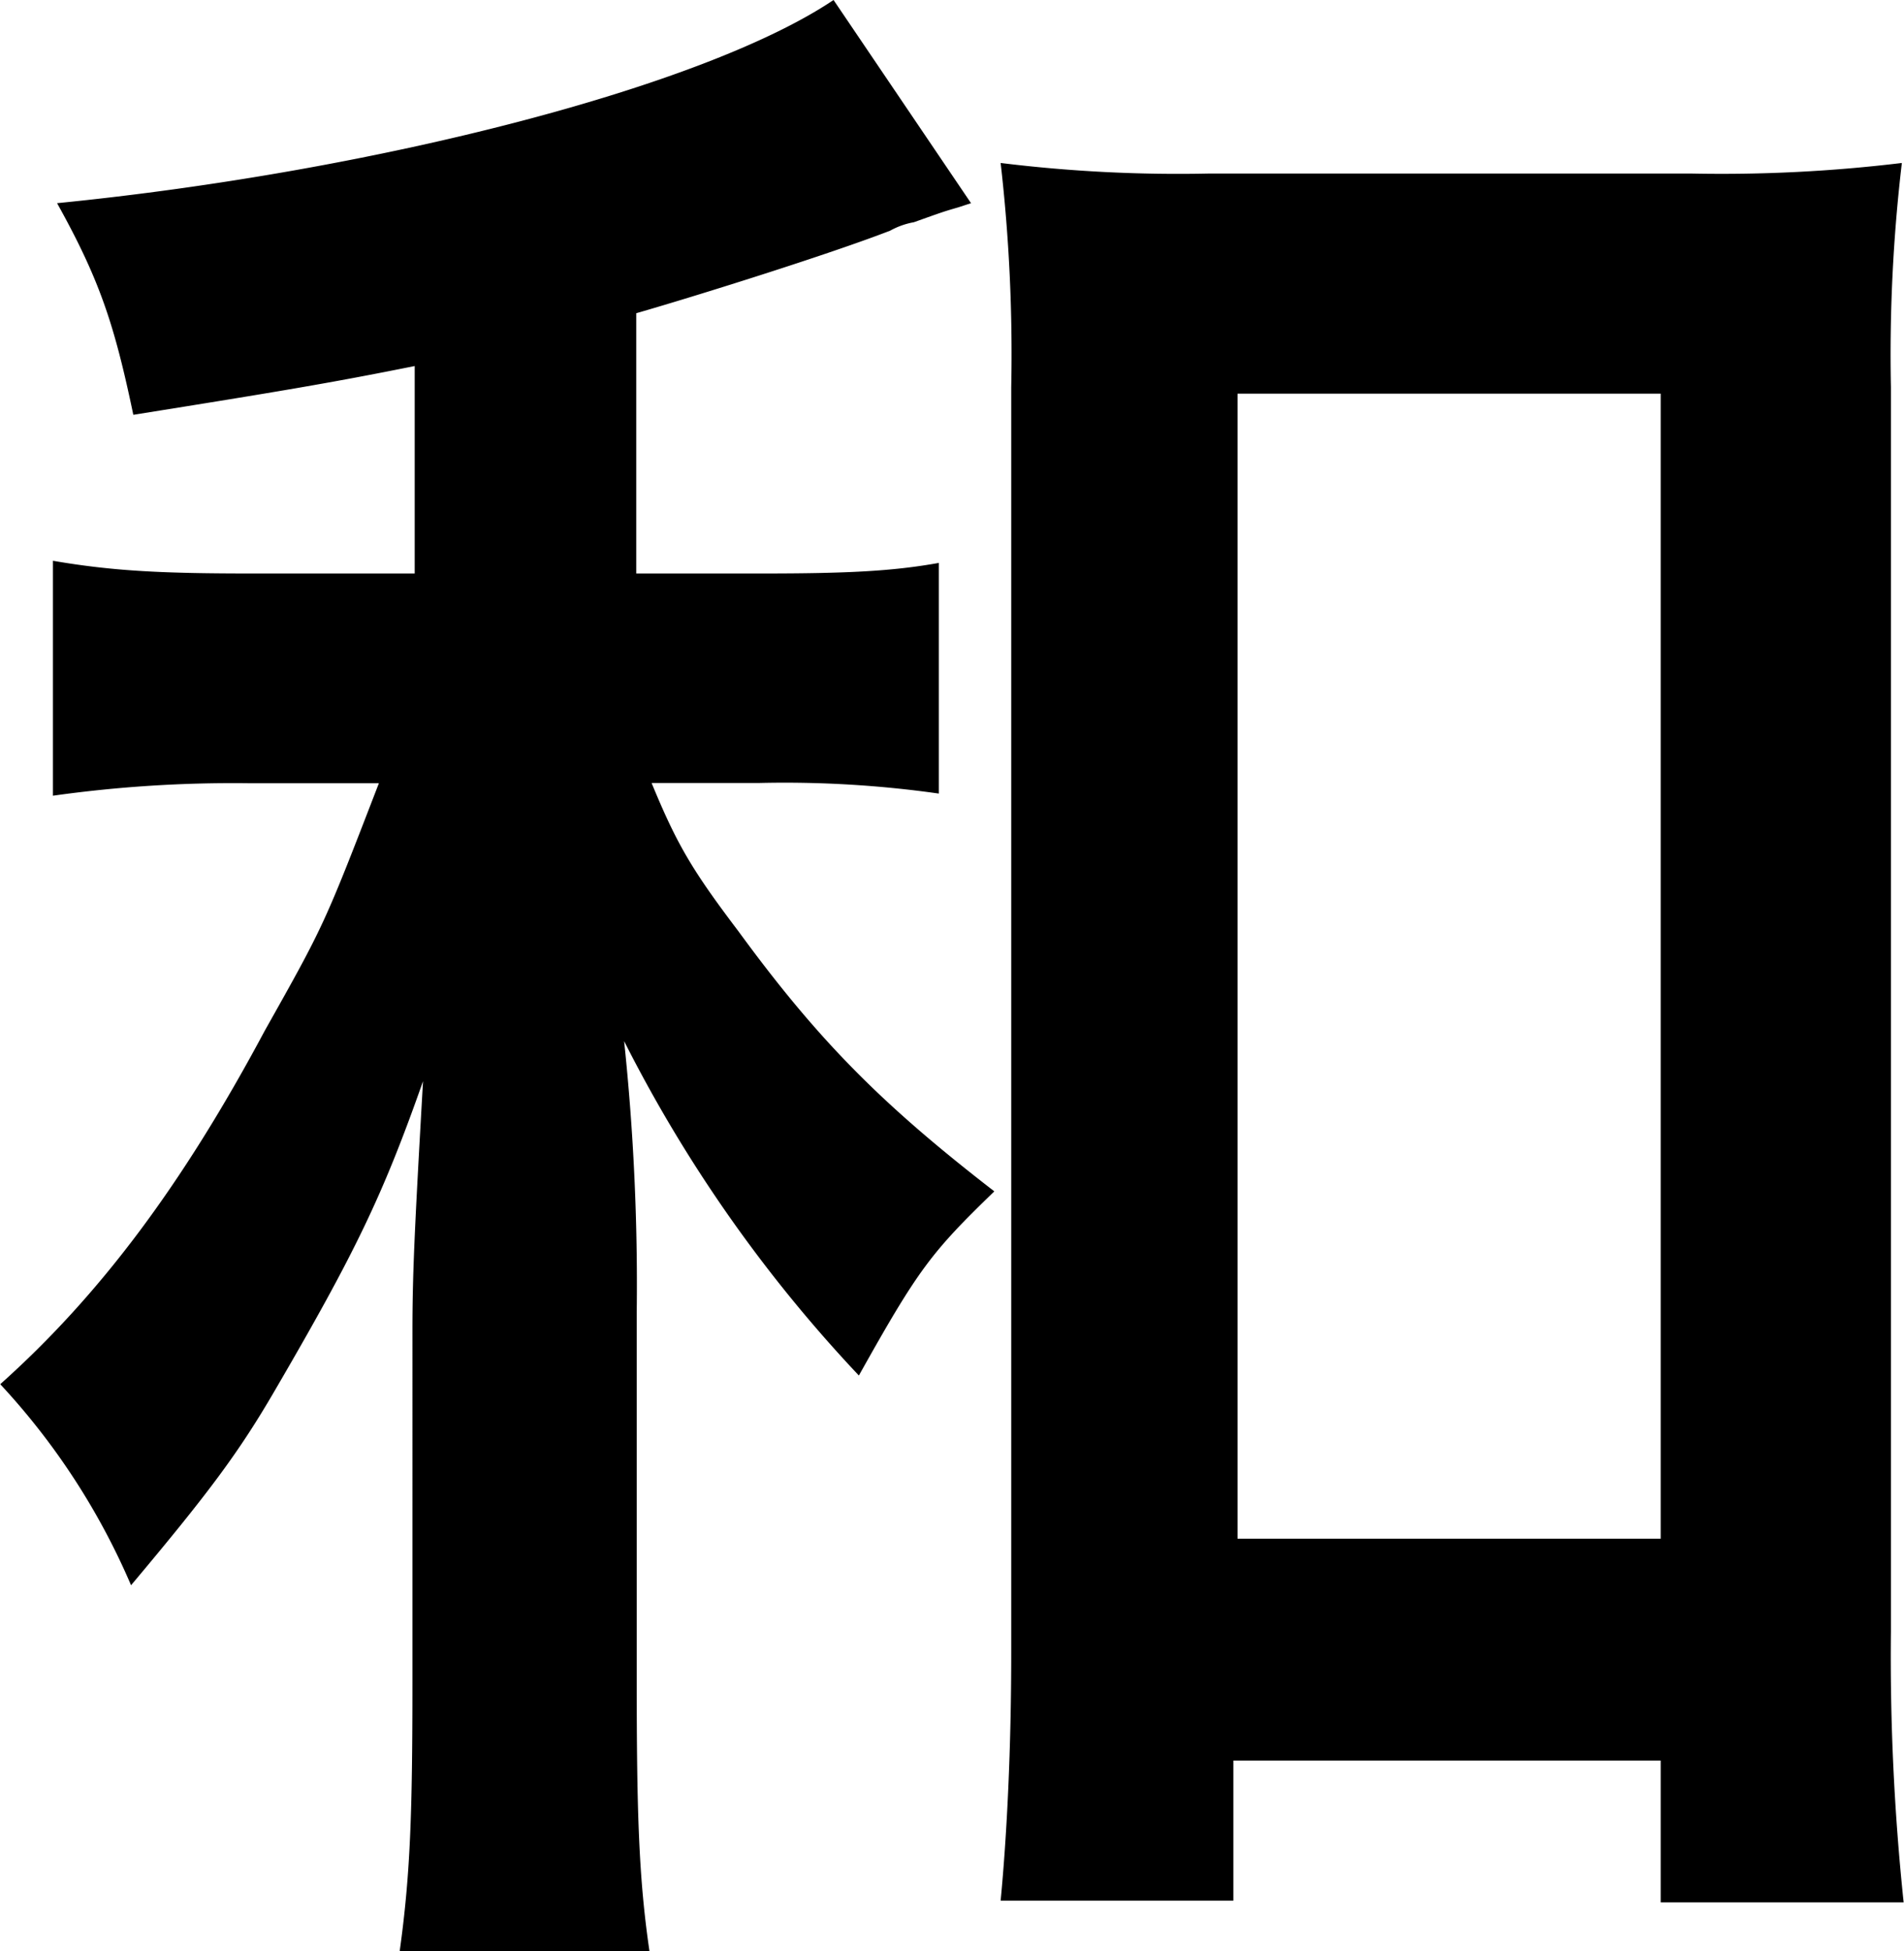 <svg title="Japanese icon" xmlns="http://www.w3.org/2000/svg" viewBox="0 0 160.1 164.01">
    <path class="fill-target"
        d="M34.87,30.77c-7.12,1.43-11.39,2.14-23.66,4.1C9.61,27.22,8.36,23.48,4.8,17.08,31.66,14.41,59.24,7.29,70.09,0L81.65,17.08l-1.07.35c-1.24.36-1.24.36-3.73,1.25a6.48,6.48,0,0,0-2,.71c-5.16,2-16.37,5.51-21.35,6.94V48.21H64c7.11,0,11-.18,14.94-.89V66.71a92.21,92.21,0,0,0-15.12-.89H54.79c2.13,5.16,3.38,7.29,7.29,12.45,6.76,9.25,12.1,14.59,21.53,21.88-5.34,5.16-6.41,6.58-11.39,15.48A119.38,119.38,0,0,1,52.48,87.52a195.5,195.5,0,0,1,1.06,22.77v31.13c0,11,.18,16.54,1.07,22.59h-21c.89-6.4,1.07-11.56,1.07-22.59V111.89c0-4.8.18-8.54.89-21-3.38,9.61-5.7,14.41-12.46,26-3,5.16-5.51,8.54-12.09,16.37a58.72,58.72,0,0,0-11-16.9c8.36-7.47,15.3-16.72,22.24-29.71,5-8.89,5-8.89,9.6-20.81h-11A108.49,108.49,0,0,0,4.45,66.89V47.14c5.16.89,9.43,1.07,16.72,1.07h13.7Zm68.84,129H84.14c.53-5.51.89-12.81.89-20.81V32.55a140.83,140.83,0,0,0-.89-18.85,121.78,121.78,0,0,0,17.43.89h40.74a126.06,126.06,0,0,0,17.61-.89A137.5,137.5,0,0,0,159,32.55v104.6a197.33,197.33,0,0,0,1.07,22.77H139.64V148H103.71Zm.35-30.42h35.58V33.09H104.06Z" />
</svg>